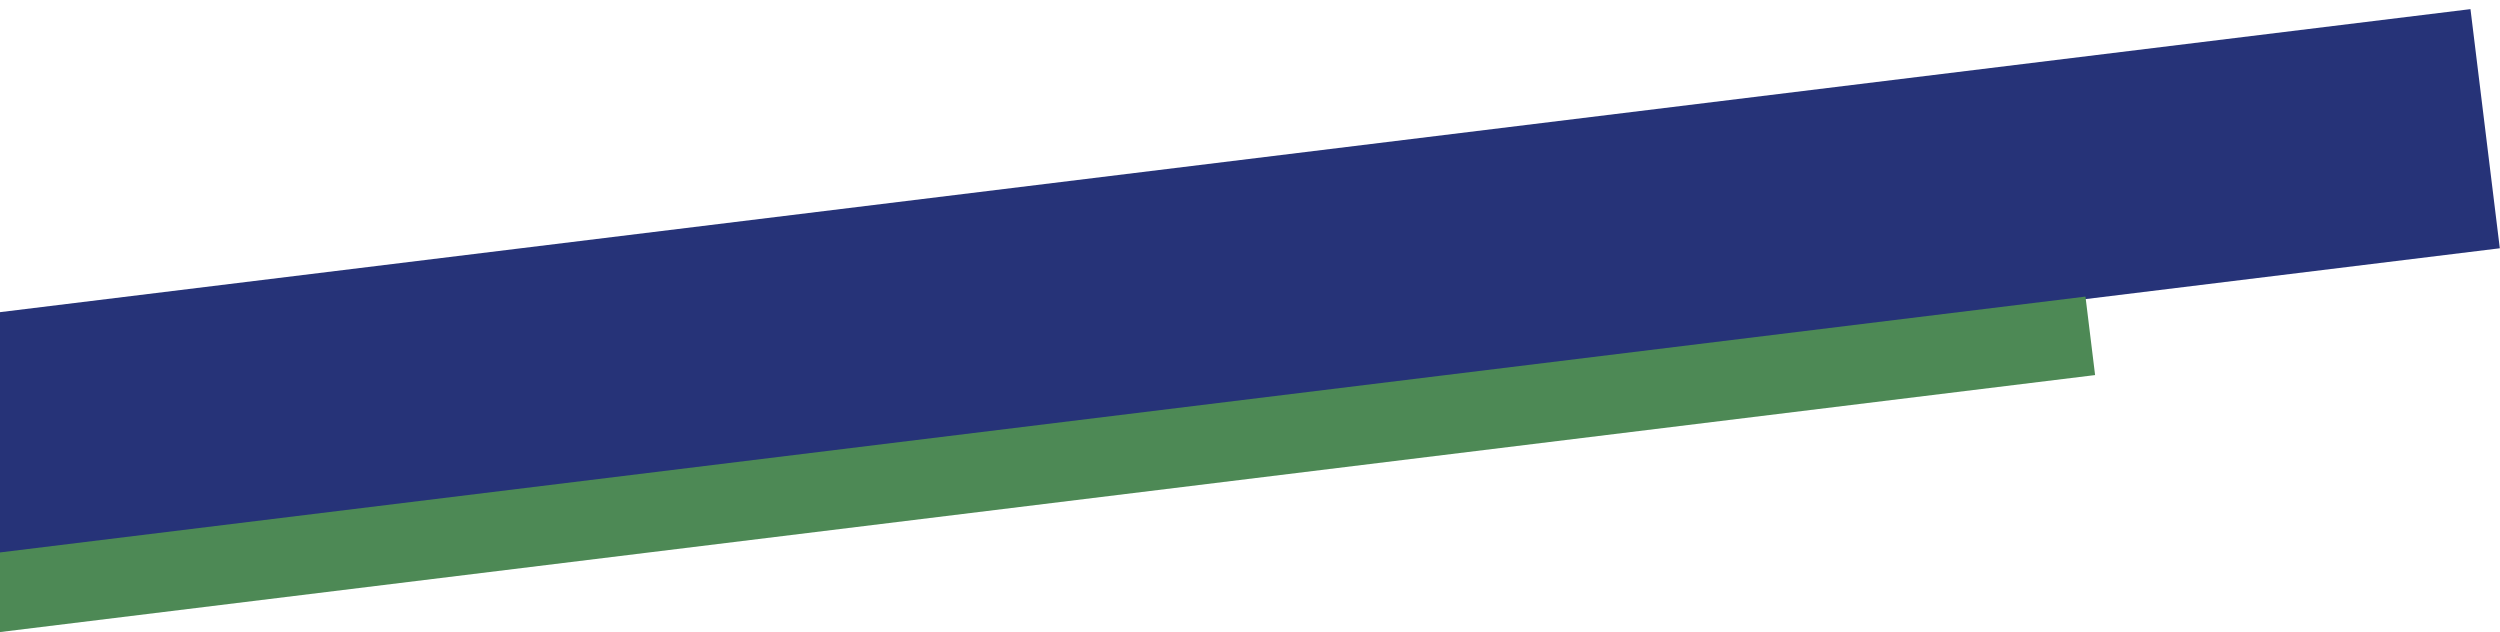<svg width="265" height="67" viewBox="0 0 265 67" fill="none" xmlns="http://www.w3.org/2000/svg">
<path d="M0 58.818L264.98 26.318L261.87 0.968L0 33.088V58.818Z" fill="#263378"/>
<path d="M0 66.998L222.08 39.758L221.06 31.438L0 58.558V66.998Z" fill="#4D8955"/>
</svg>
